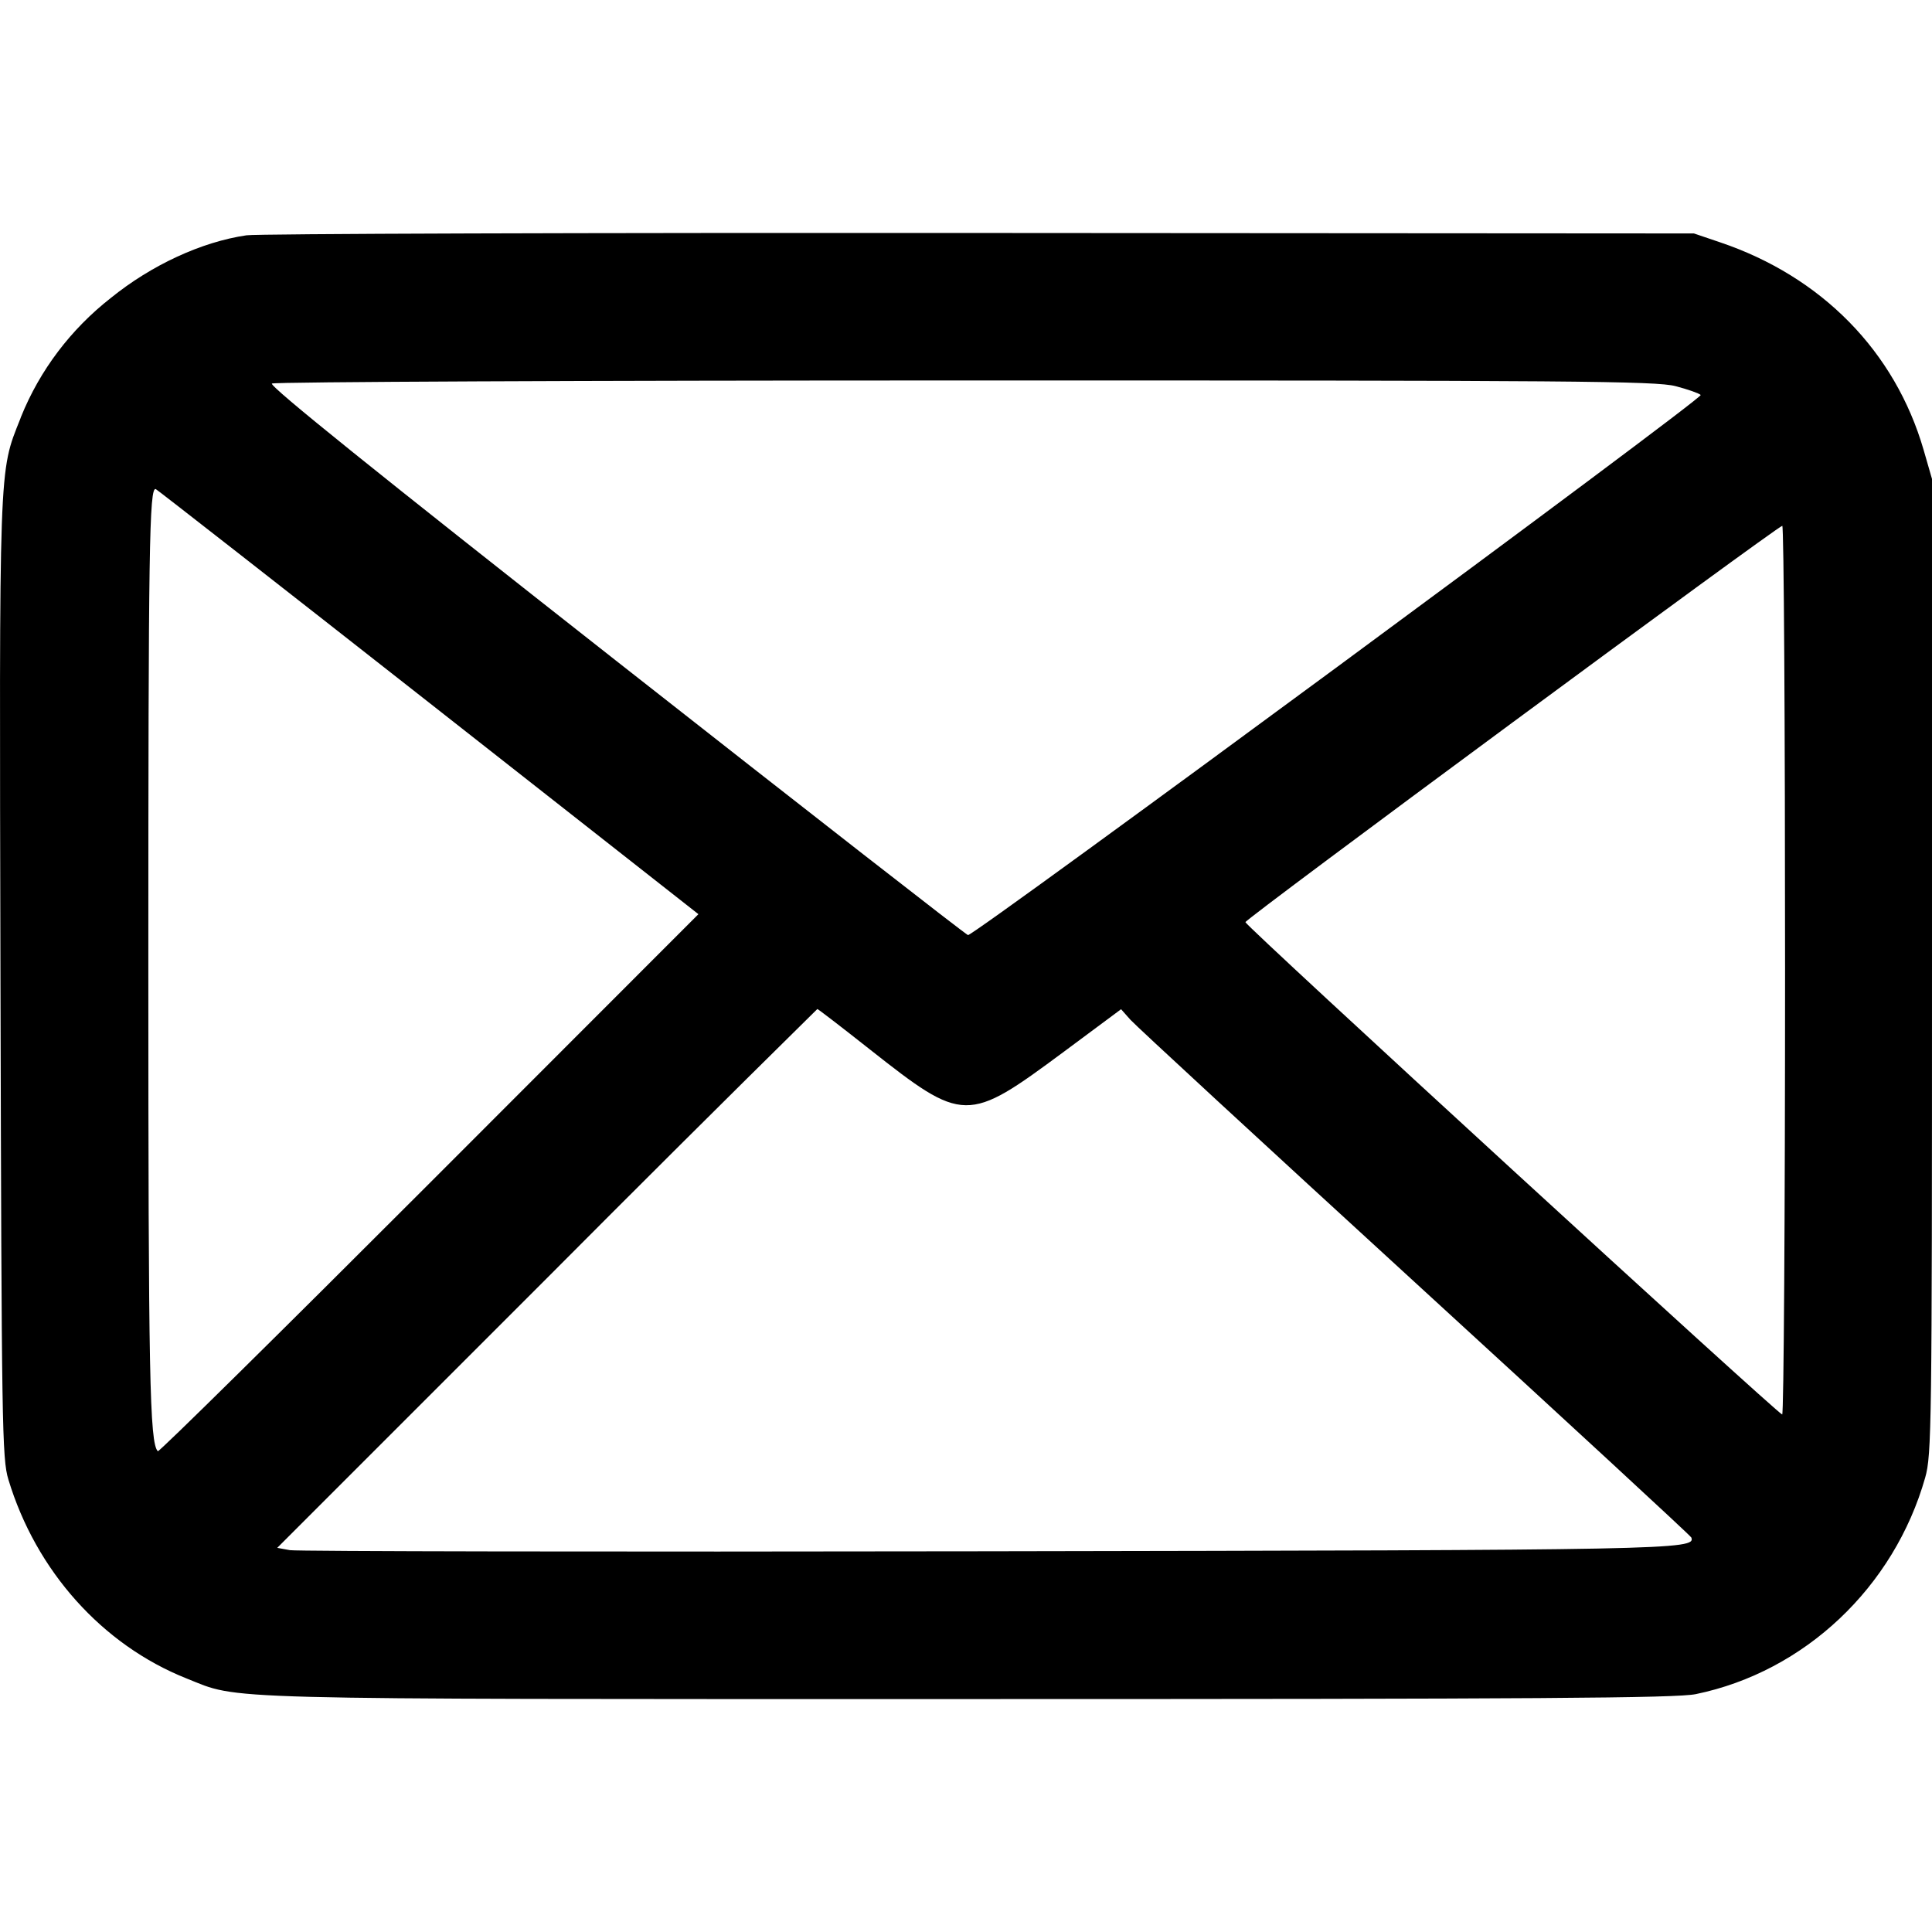 <svg xmlns="http://www.w3.org/2000/svg" viewBox="0 0 1024 1024"><path d="M130.624 124.717c-23.857 3.499-50.374 15.772-71.964 33.271-21.102 16.547-37.52 38.145-47.546 63.007l-.363 1.02C-.685 250.751-.389 243.111.253 519.134c.592 237.379.838 253.99 4.19 265.031 14.639 48.452 49.734 87.637 94.389 105.43 28.884 11.485 8.28 10.942 413.541 10.942 303.724 0 376.032-.493 386.431-2.613 57.669-11.878 105.086-56.634 121.597-114.796 3.401-12.026 3.598-26.813 3.598-270.995V253.855l-4.436-15.379c-15.132-52.198-54.021-91.876-107.944-110.064l-13.801-4.682-378.546-.247c-208.2-.148-383.08.395-388.65 1.232zm757.435 79.948c6.457 1.675 12.47 3.795 13.357 4.682 1.628 1.628-385.15 286.718-388.354 286.275-.936-.099-84.877-65.556-186.562-145.454-126.329-99.269-184.147-145.8-182.372-146.884 1.38-.887 166.698-1.628 367.357-1.628 323.341-.049 366.125.296 376.573 3.007zM227.084 372.151l143.088 112.381-142.743 142.842C148.911 705.942 84.242 769.772 83.651 769.181c-4.337-4.337-5.028-39.679-5.028-257.046 0-221.508.493-254.286 3.943-252.906.739.296 65.802 51.114 144.518 112.922zm719.039 141.955c0 129.583-.69 235.605-1.528 235.605-2.07 0-284.352-258.87-284.5-260.94-.148-1.675 281.74-209.728 284.55-210.074.838-.099 1.479 105.825 1.479 235.408zm-485.356 41.896c50.078 39.481 51.804 39.481 103.114 1.43l30.313-22.526 4.929 5.569c2.711 3.057 70.583 65.704 150.826 139.194S896.142 814.033 896.438 814.92c2.514 6.457-10.055 6.704-375.194 7.295-198.441.345-363.857.049-367.554-.592l-6.753-1.232 142.792-142.792c47.325-47.551 94.074-94.083 141.043-140.392l2.44-2.401c.395 0 12.766 9.513 27.553 21.195z"/></svg>